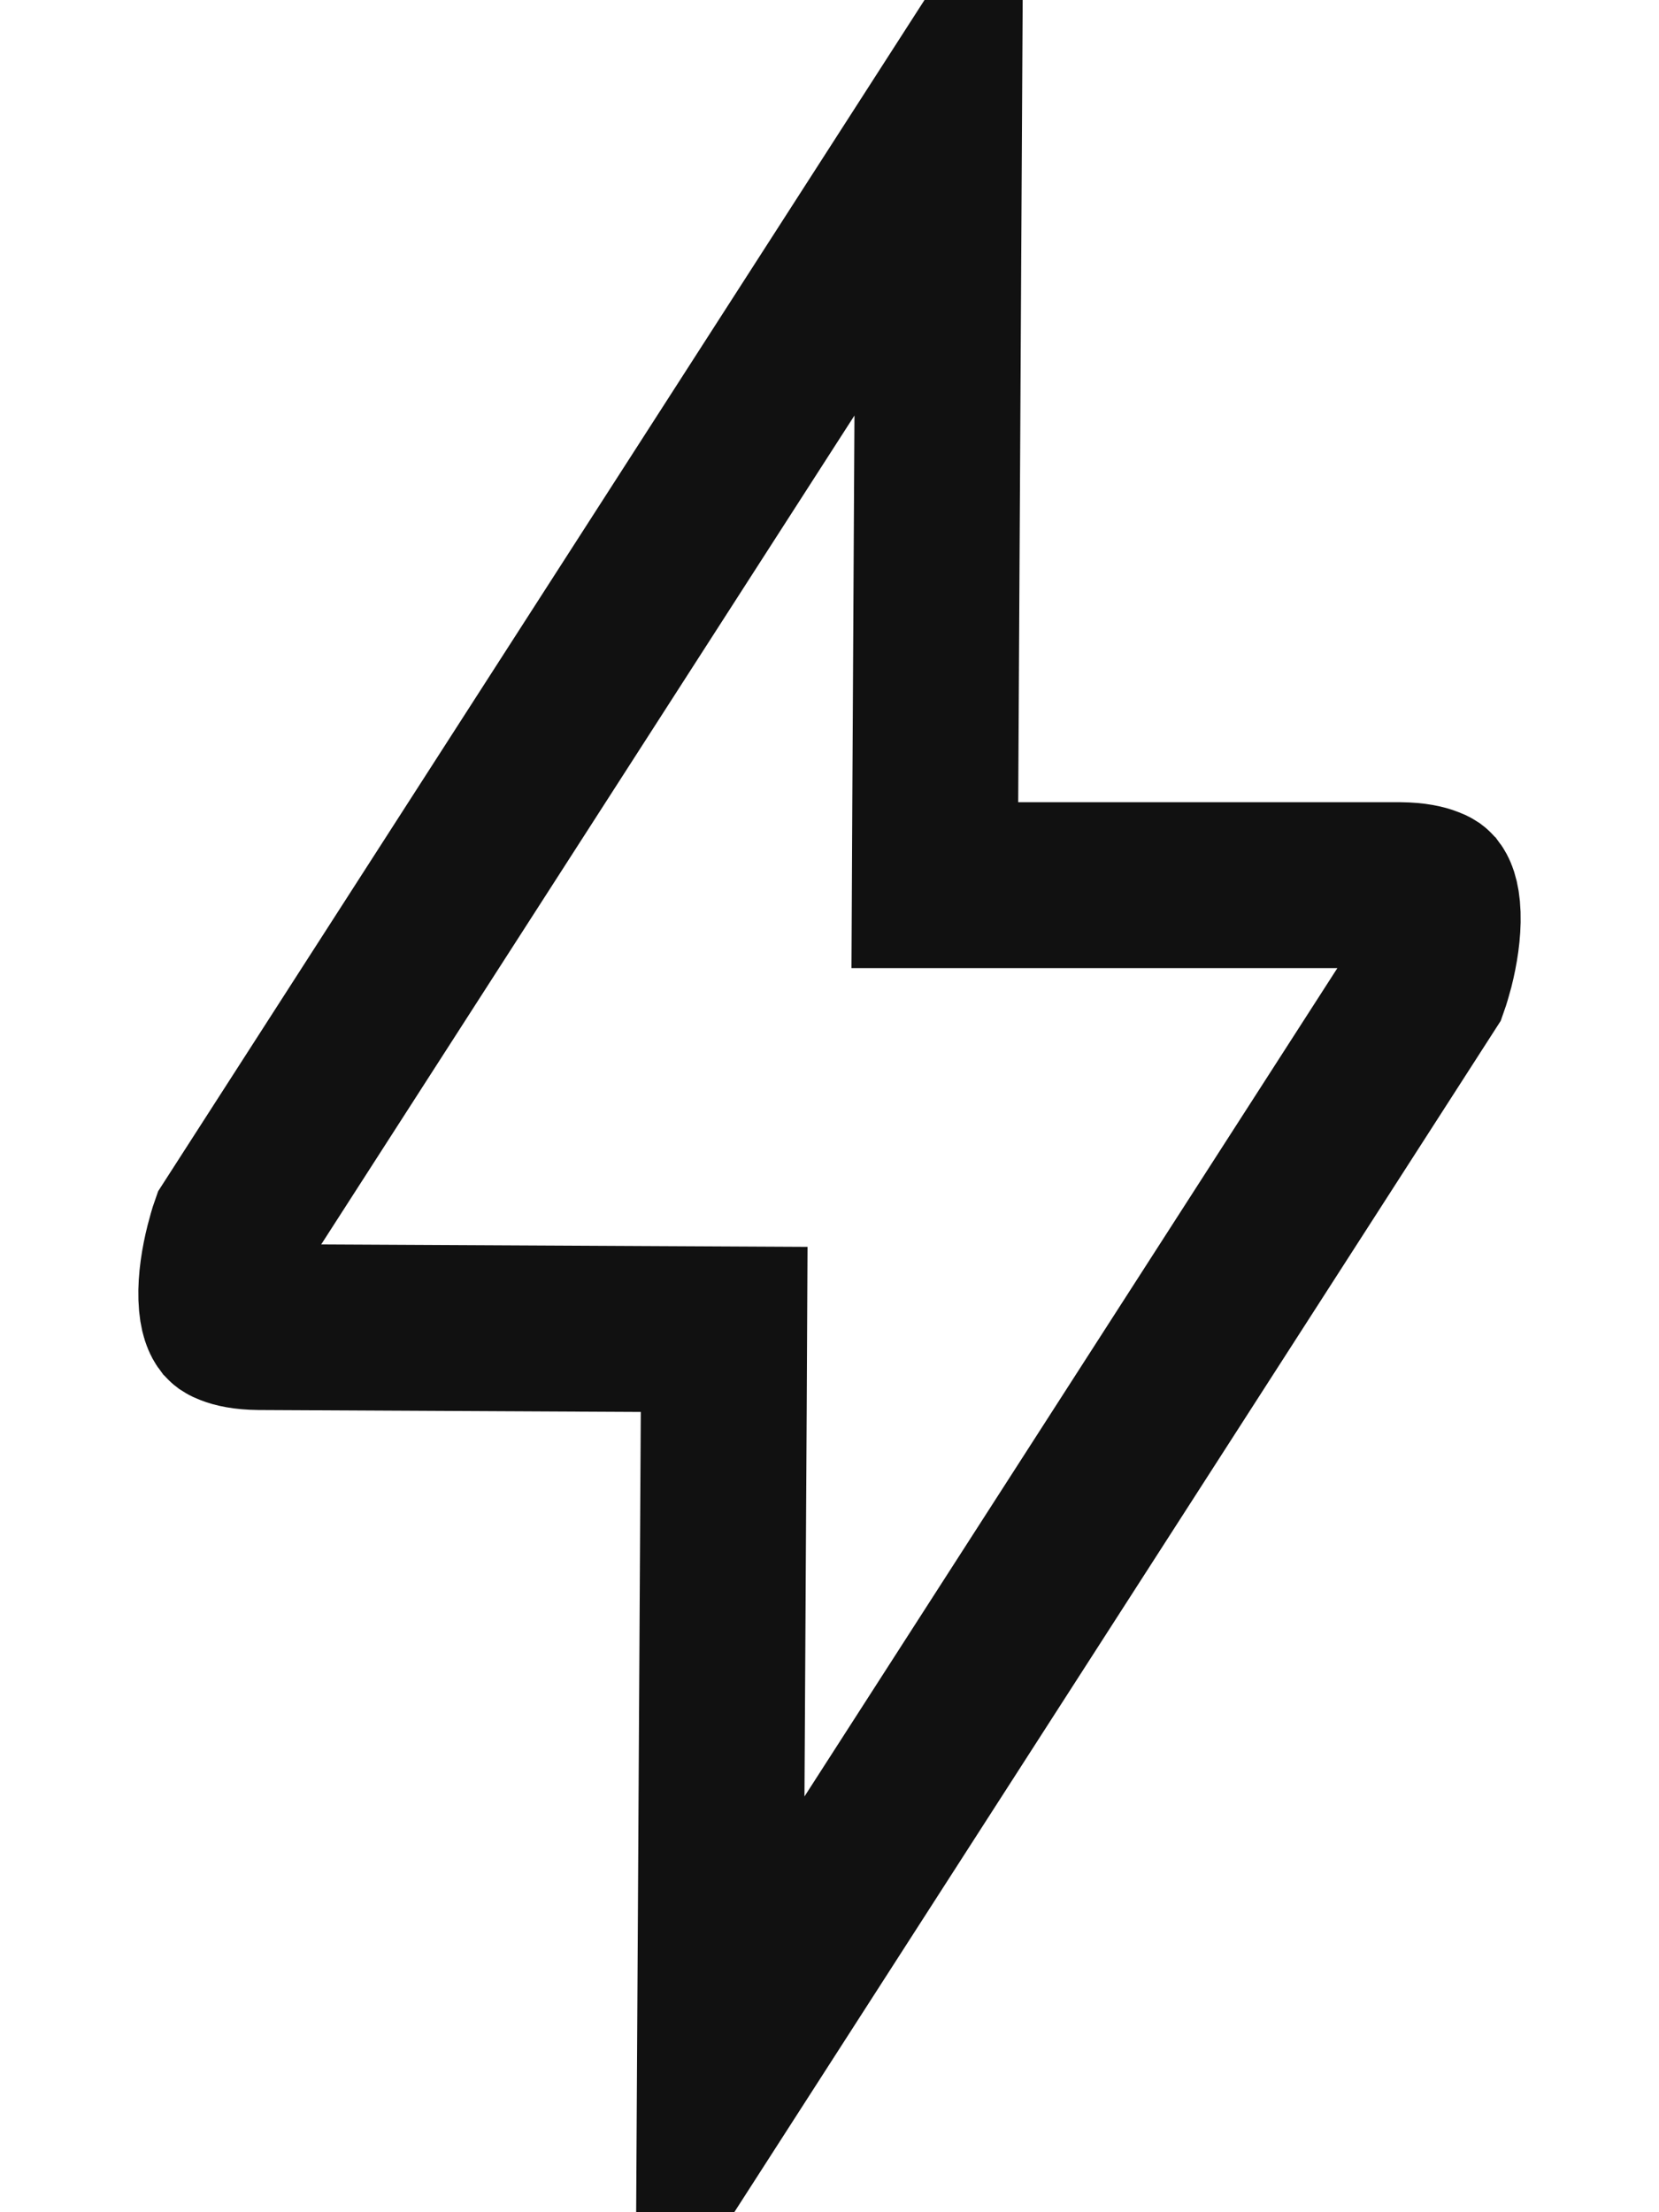 <svg width="12" height="16" viewBox="0 0 12 16" fill="none" xmlns="http://www.w3.org/2000/svg">
<path d="M6.765 5.799L6.762 6.402H10.126C10.237 6.403 10.3 6.42 10.33 6.432C10.345 6.437 10.354 6.442 10.357 6.444C10.361 6.447 10.362 6.449 10.363 6.45C10.366 6.454 10.395 6.492 10.399 6.615C10.403 6.734 10.381 6.871 10.351 6.99C10.337 7.042 10.324 7.086 10.313 7.117L5.207 15.053L5.235 10.216L5.238 9.615L4.639 9.612L1.875 9.598H1.874C1.763 9.597 1.7 9.58 1.67 9.568C1.655 9.563 1.646 9.558 1.643 9.556C1.639 9.553 1.638 9.551 1.637 9.55C1.634 9.546 1.605 9.508 1.601 9.385C1.597 9.266 1.619 9.129 1.649 9.01C1.663 8.957 1.675 8.913 1.686 8.882L6.792 0.946L6.765 5.799Z" stroke="#111111" stroke-width="1.2" stroke-miterlimit="10"/>
</svg>
